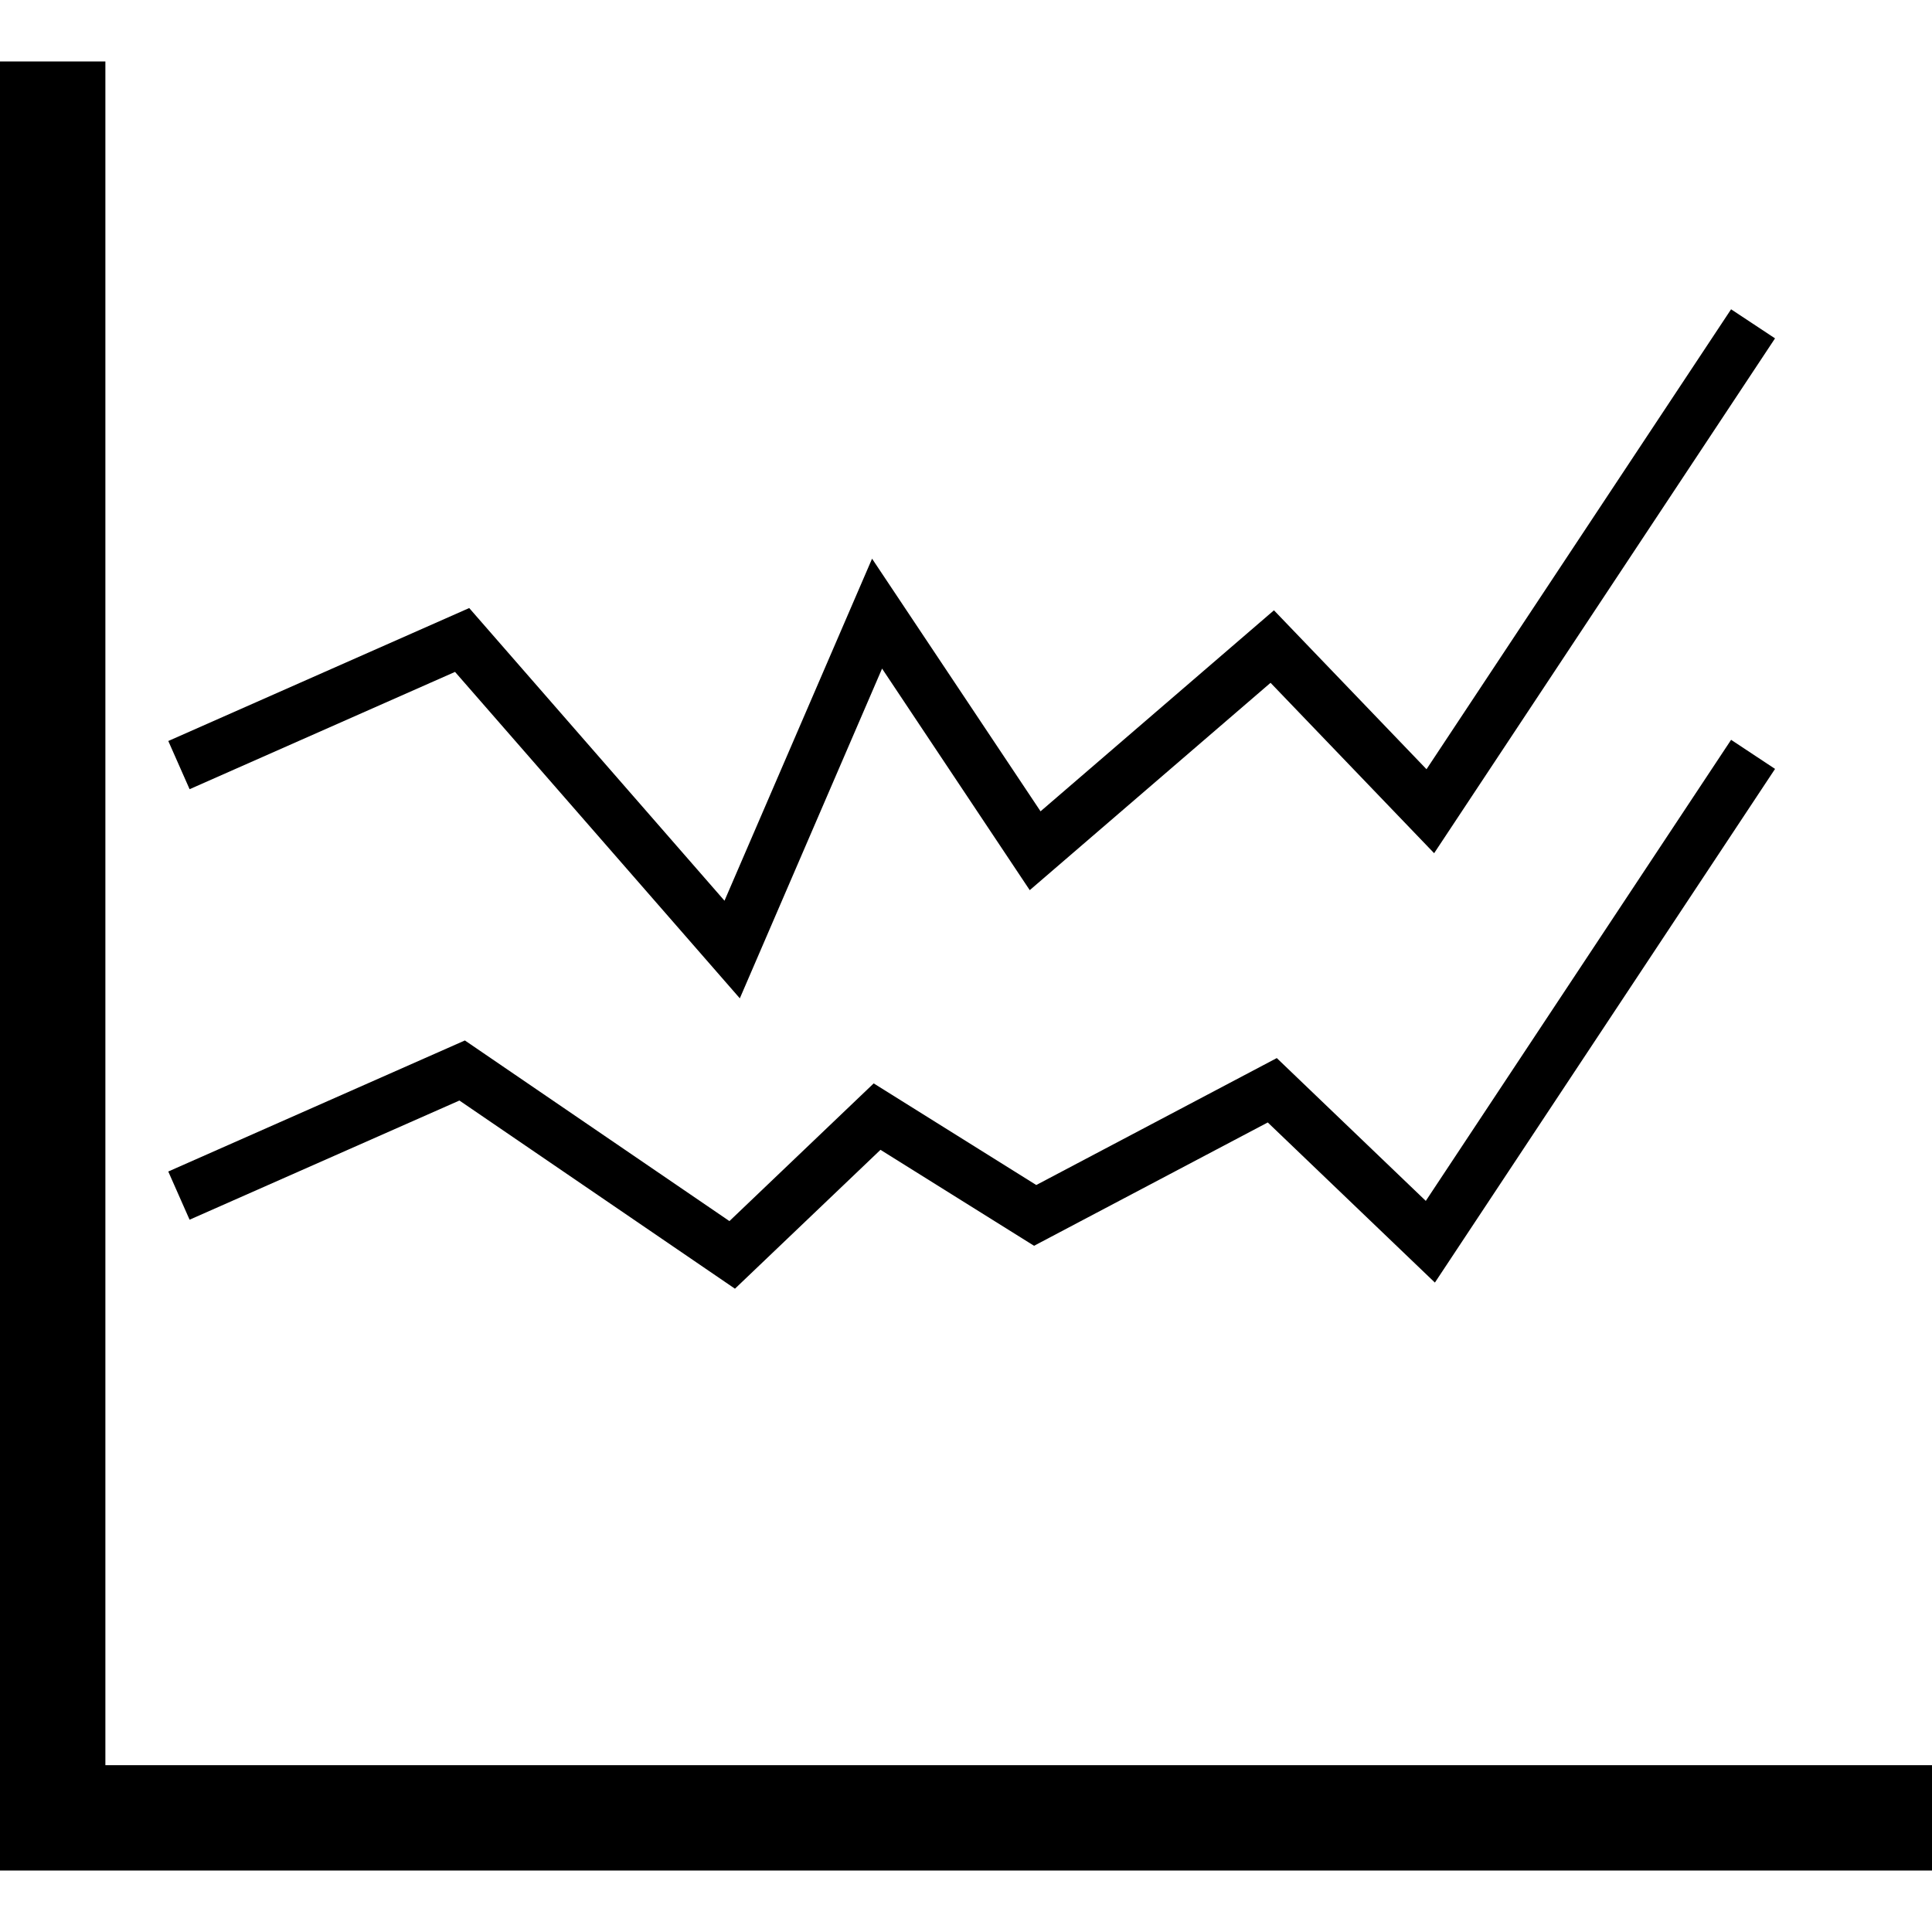 <?xml version="1.0" encoding="iso-8859-1"?>
<!-- Generator: Adobe Illustrator 16.0.0, SVG Export Plug-In . SVG Version: 6.00 Build 0)  -->
<!DOCTYPE svg PUBLIC "-//W3C//DTD SVG 1.1//EN" "http://www.w3.org/Graphics/SVG/1.1/DTD/svg11.dtd">
<svg version="1.1" id="Capa_1" xmlns="http://www.w3.org/2000/svg" xmlns:xlink="http://www.w3.org/1999/xlink" x="0px" y="0px"
	 width="410.911px" height="410.91px" viewBox="0 0 410.911 410.91" style="enable-background:new 0 0 410.911 410.91;"
	 xml:space="preserve">
<g>
	<path d="M410.911,375.421v22.413H0V13.076h22.413v362.35h388.498V375.421z M97.711,234.068l58.605,40.022l30.952-29.538
		l32.662,20.41l49.707-26.23l35.547,34.056l72.347-109.251l-9.348-6.186l-64.935,98.064l-31.693-30.376l-51.154,26.999
		l-34.578-21.613L155.14,259.71l-56.264-38.417L35.79,249.165l4.531,10.251L97.711,234.068z M96.78,142.905l60.572,69.428
		l30.252-70.134l31.409,47.125l51.216-44.099l34.791,36.241l72.506-109.5l-9.348-6.183L303.4,163.605l-32.447-33.8l-49.642,42.752
		l-35.834-53.735l-31.386,72.748l-54.295-62.247l-64.001,28.279l4.531,10.25L96.78,142.905z"/>
</g>
<g>
</g>
<g>
</g>
<g>
</g>
<g>
</g>
<g>
</g>
<g>
</g>
<g>
</g>
<g>
</g>
<g>
</g>
<g>
</g>
<g>
</g>
<g>
</g>
<g>
</g>
<g>
</g>
<g>
</g>
</svg>
